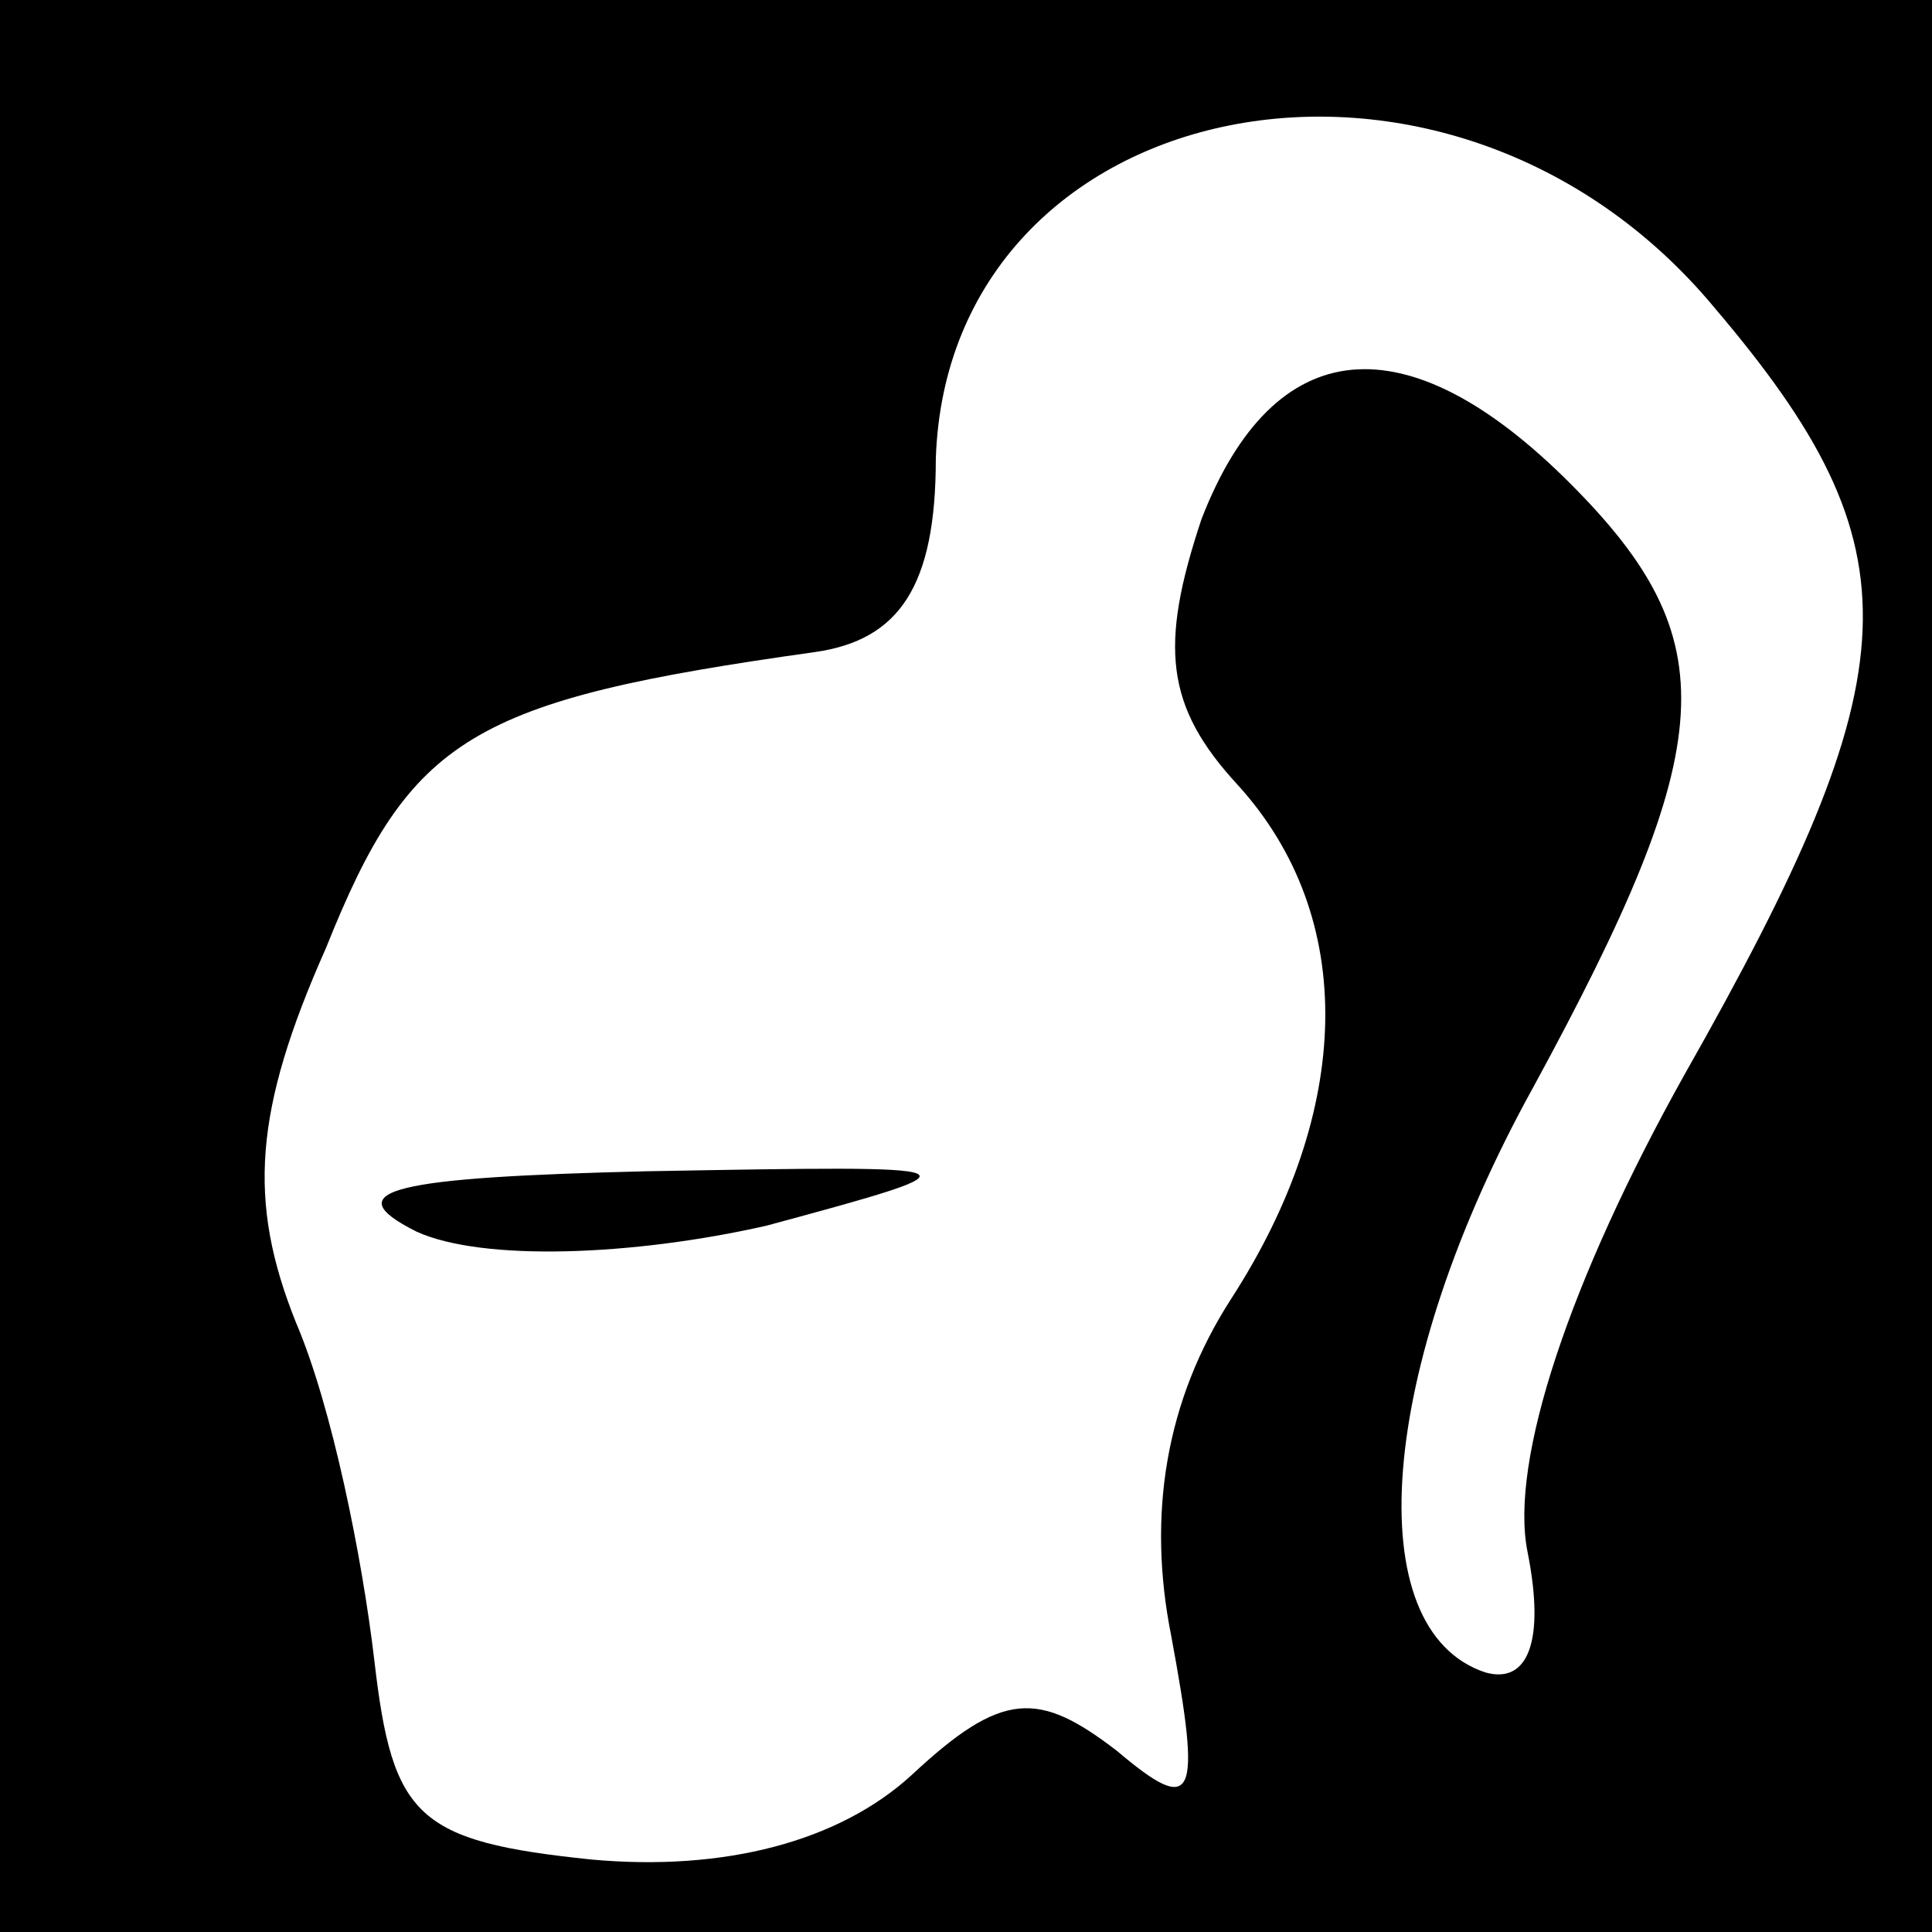 <?xml version="1.0" standalone="no"?>
<!DOCTYPE svg PUBLIC "-//W3C//DTD SVG 20010904//EN"
 "http://www.w3.org/TR/2001/REC-SVG-20010904/DTD/svg10.dtd">
<svg version="1.0" xmlns="http://www.w3.org/2000/svg"
 width="32pt" height="32pt" viewBox="0 0 32 32"
 preserveAspectRatio="xMidYMid meet">
<rect x="0" y="0" width="32" height="32" fill="#808080" stroke="none"/>
<g transform="translate(0,32) scale(0.1,-0.1)"
fill="#000000" stroke="none">
<path fill="#000000" stroke="none" d="M0 160 l0 -160 160 0 160 0 0 160 0
160 -160 0 -160 0 0 -160z"/>
<path fill="#ffffff" stroke="none" d="M284 269 c34 -40 33 -60 -5 -127 -19
-34 -29 -64 -26 -79 3 -15 0 -22 -7 -20 -21 7 -18 50 8 97 31 57 32 74 6 100
-27 27 -49 25 -61 -6 -7 -21 -6 -31 6 -44 20 -22 19 -54 -1 -85 -11 -17 -14
-36 -10 -56 5 -27 4 -30 -9 -19 -13 10 -19 10 -34 -4 -12 -11 -31 -16 -53 -14
-29 3 -33 7 -36 33 -2 17 -7 42 -13 56 -8 20 -7 35 5 62 14 35 24 41 81 49 14
2 20 11 20 32 2 61 85 78 129 25z"/>
<path fill="#000000" stroke="none" d="M69 116 c11 -5 36 -4 58 1 37 10 36 10
-20 9 -41 -1 -52 -3 -38 -10z"/>
</g>
</svg>

